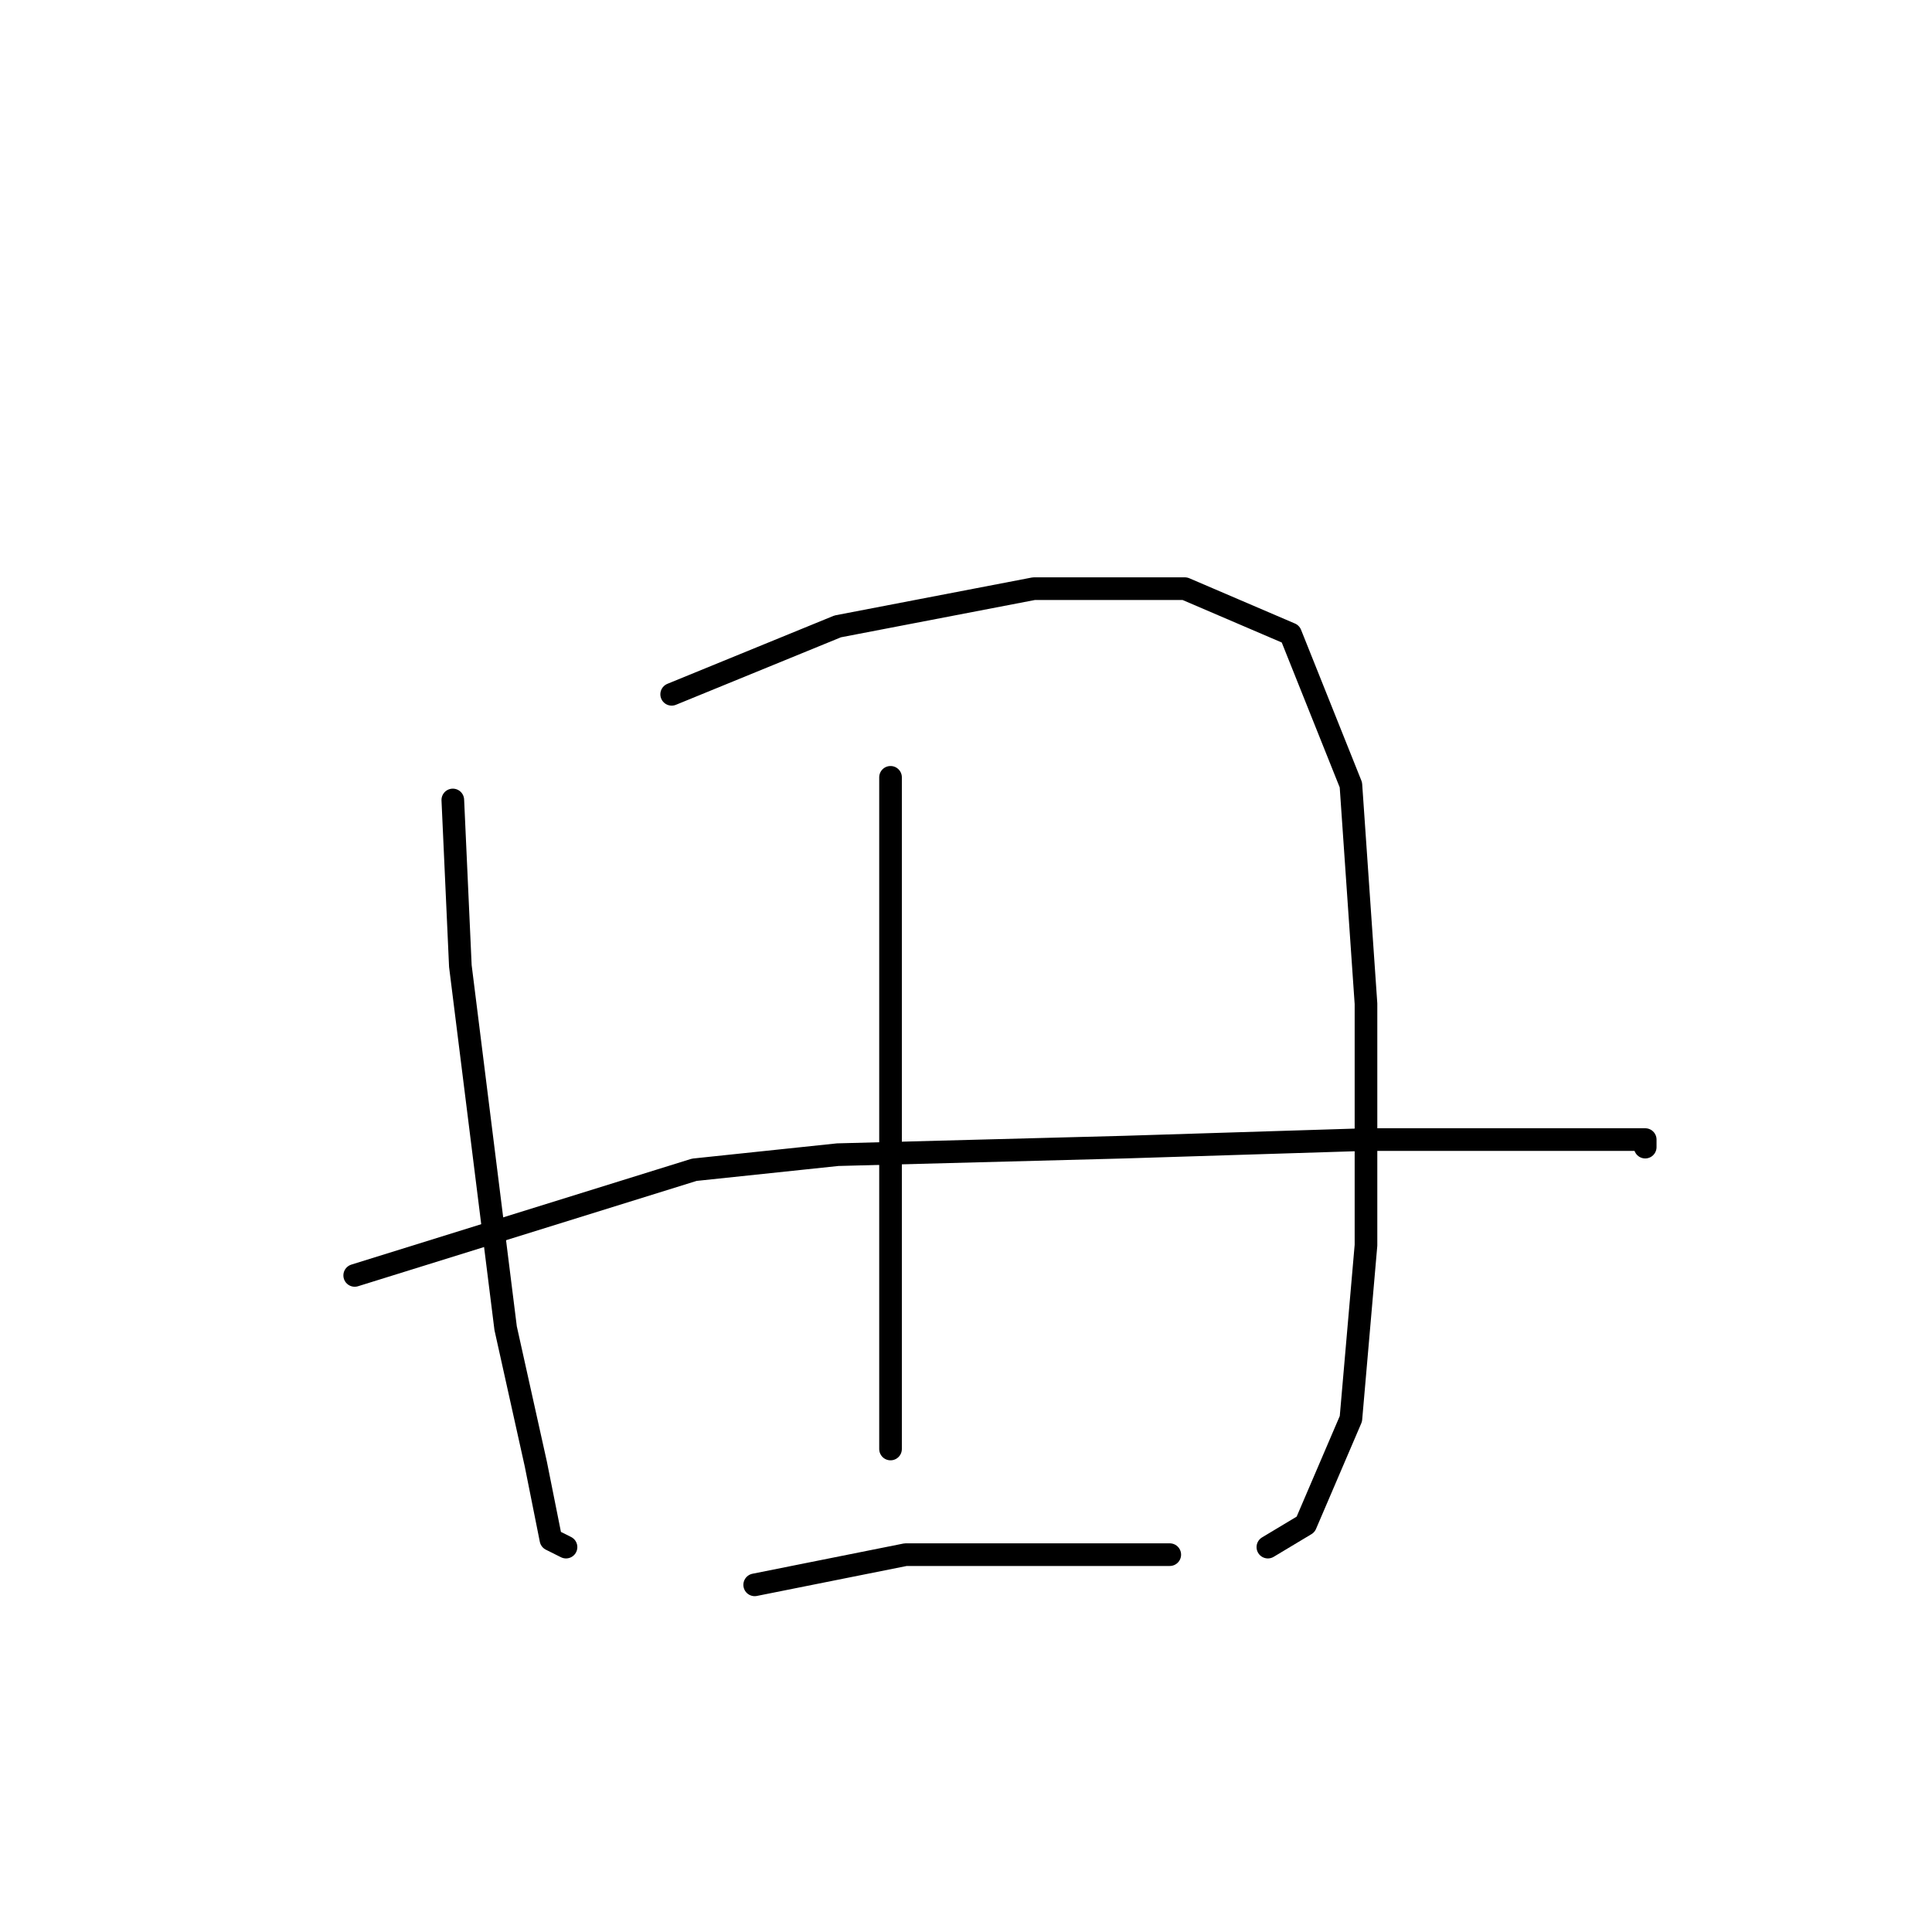 <?xml version="1.0" standalone="no"?>
    <svg width="256" height="256" xmlns="http://www.w3.org/2000/svg" version="1.1">
    <polyline stroke="black" stroke-width="3" stroke-linecap="round" fill="transparent" stroke-linejoin="round" points="60 106 61 128 67 176 71 194 73 204 75 205 75 205 " />
        <polyline stroke="black" stroke-width="3" stroke-linecap="round" fill="transparent" stroke-linejoin="round" points="89 92 111 83 137 78 157 78 171 84 179 104 181 133 181 165 179 188 173 202 168 205 168 205 " />
        <polyline stroke="black" stroke-width="3" stroke-linecap="round" fill="transparent" stroke-linejoin="round" points="118 103 118 121 118 141 118 163 118 182 118 192 118 192 " />
        <polyline stroke="black" stroke-width="3" stroke-linecap="round" fill="transparent" stroke-linejoin="round" points="47 169 92 155 111 153 149 152 181 151 205 151 218 151 218 152 218 152 " />
        <polyline stroke="black" stroke-width="3" stroke-linecap="round" fill="transparent" stroke-linejoin="round" points="100 210 120 206 145 206 155 206 155 206 " />
        </svg>